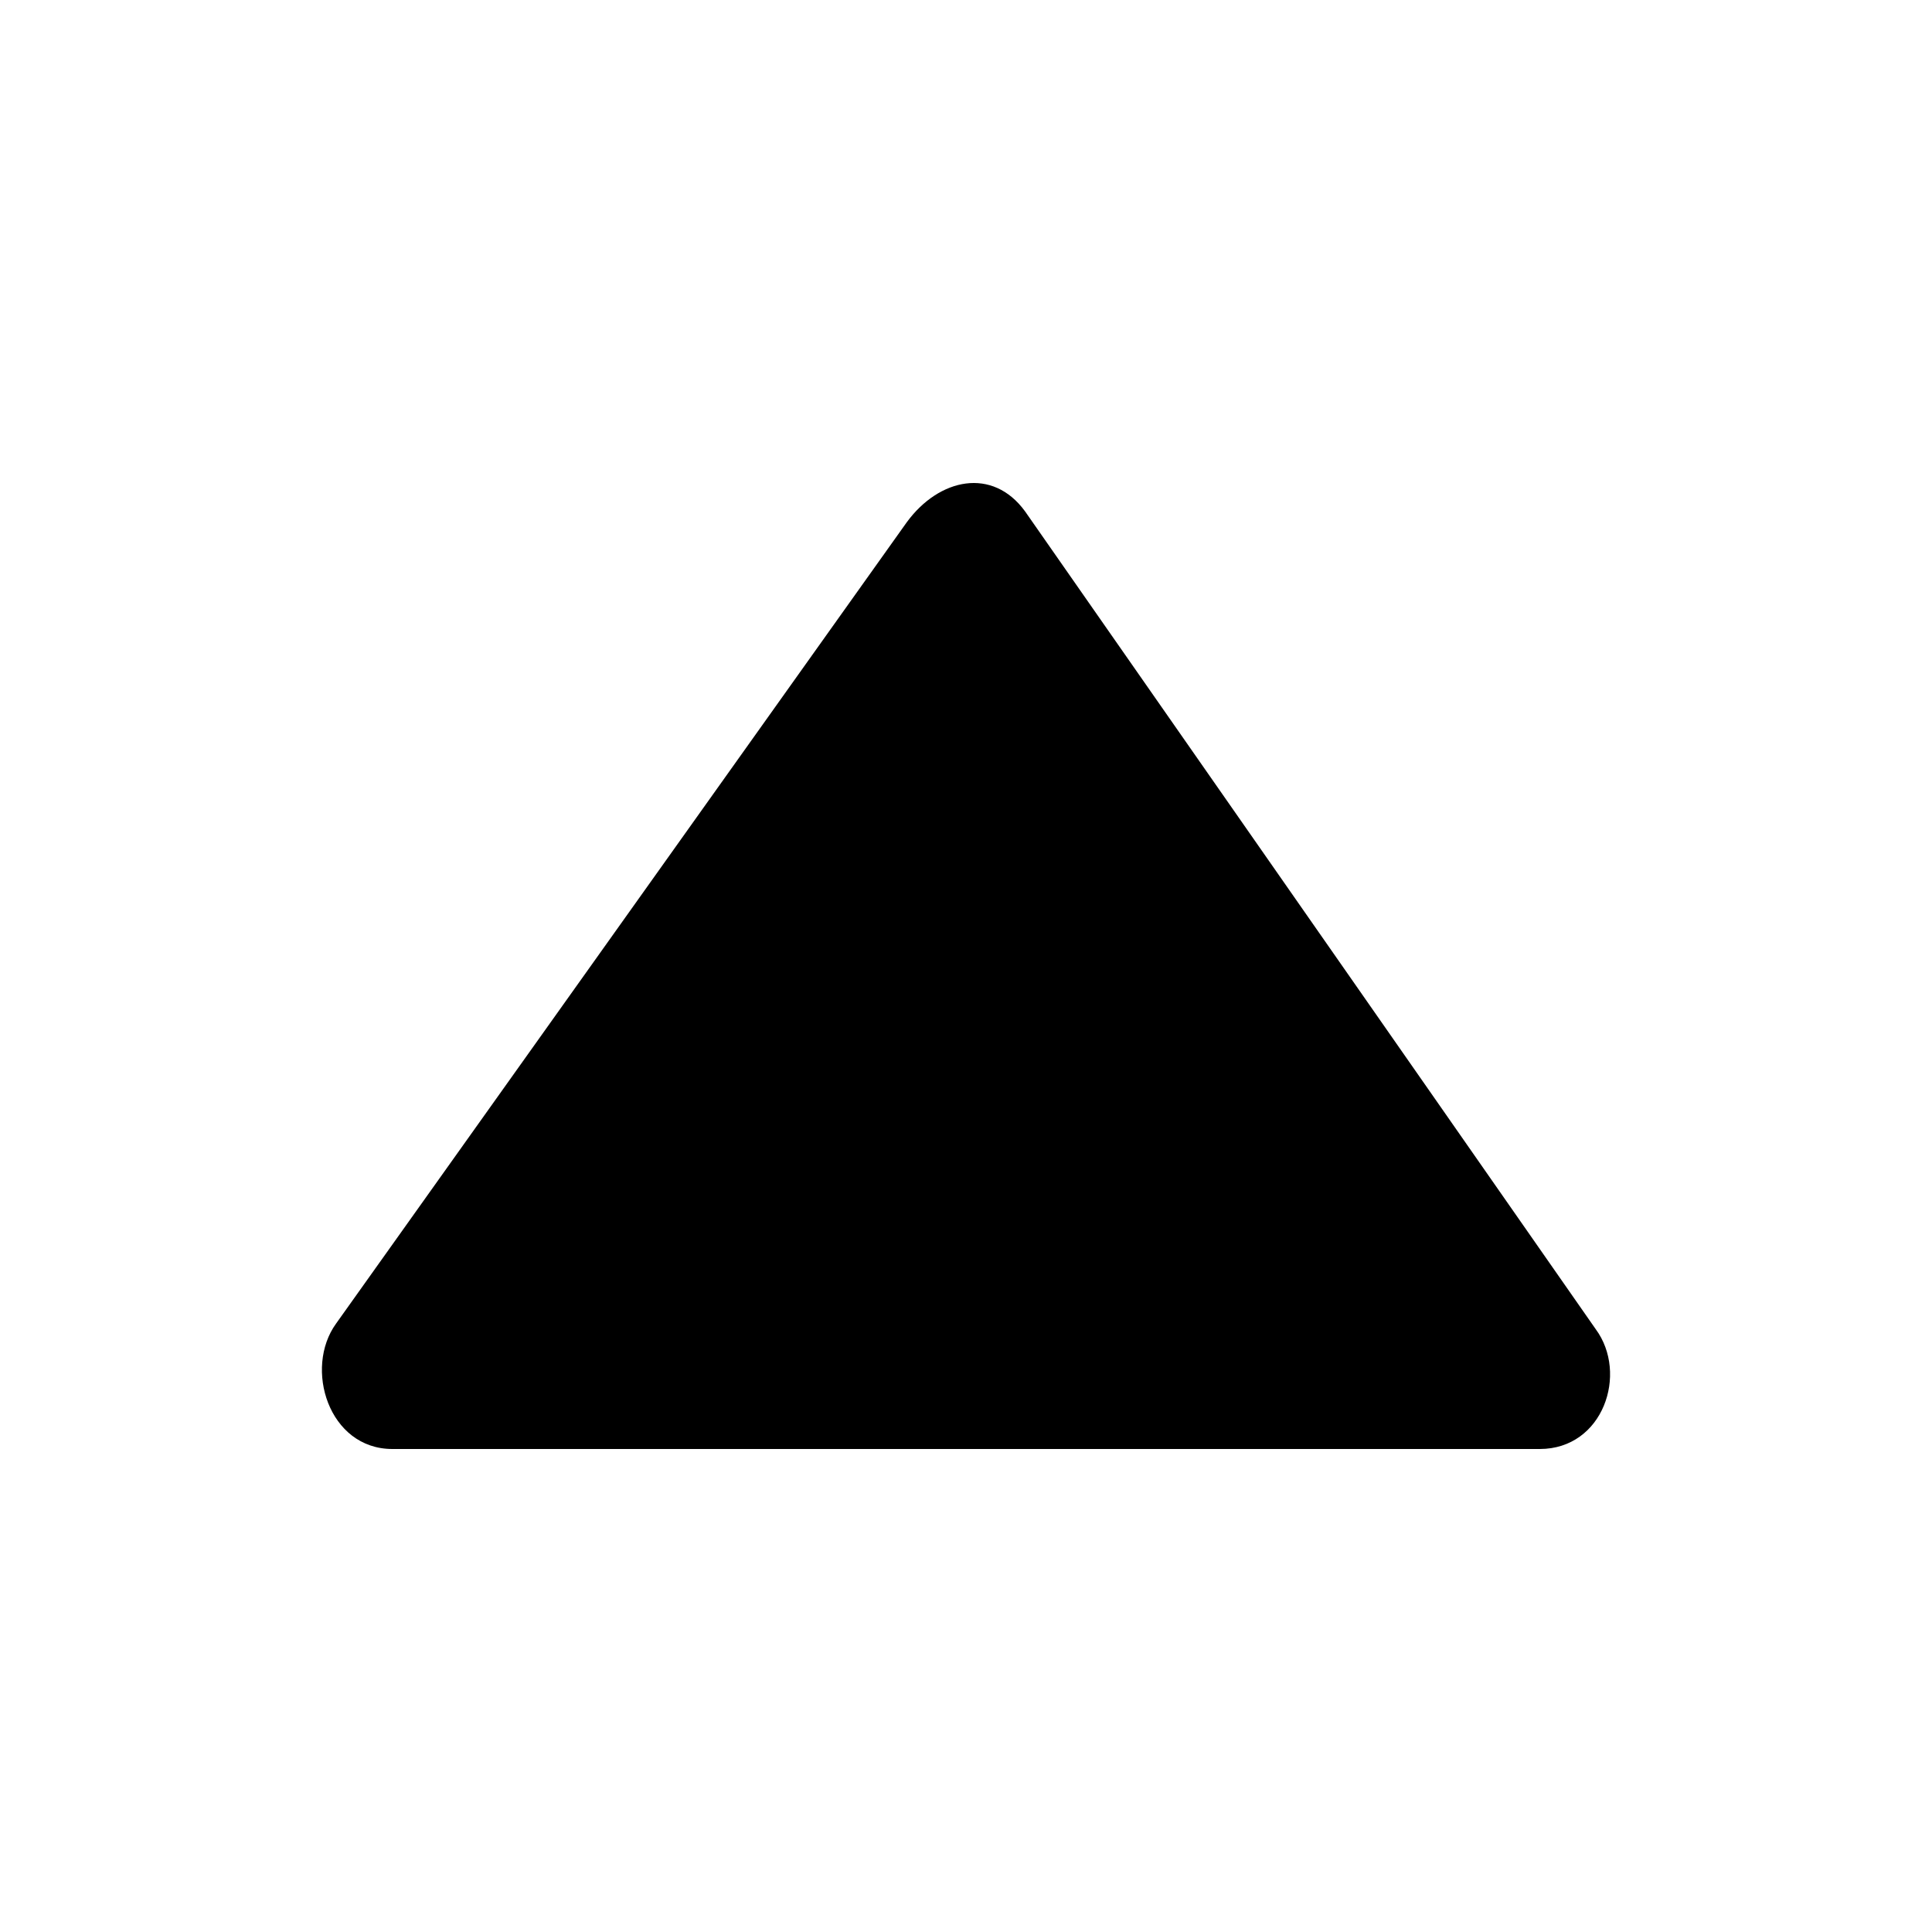 <?xml version="1.0" encoding="utf-8"?>
<!-- Generator: Adobe Illustrator 16.0.0, SVG Export Plug-In . SVG Version: 6.00 Build 0)  -->
<!DOCTYPE svg PUBLIC "-//W3C//DTD SVG 1.1//EN" "http://www.w3.org/Graphics/SVG/1.1/DTD/svg11.dtd">
<svg version="1.1" id="Layer_1" xmlns="http://www.w3.org/2000/svg" xmlns:xlink="http://www.w3.org/1999/xlink" x="0px" y="0px"
	 width="200px" height="200px" viewBox="0 0 200 200" enable-background="new 0 0 200 200" xml:space="preserve">
<path fill-rule="evenodd" clip-rule="evenodd" d="M159.397,150H40.62c-6.608,0-9.18-8.365-5.826-12.988l59.079-82.955
	c3.353-4.573,8.886-5.729,12.238-1.124l59.079,84.665C168.577,142.187,165.973,150,159.397,150"/>
</svg>
